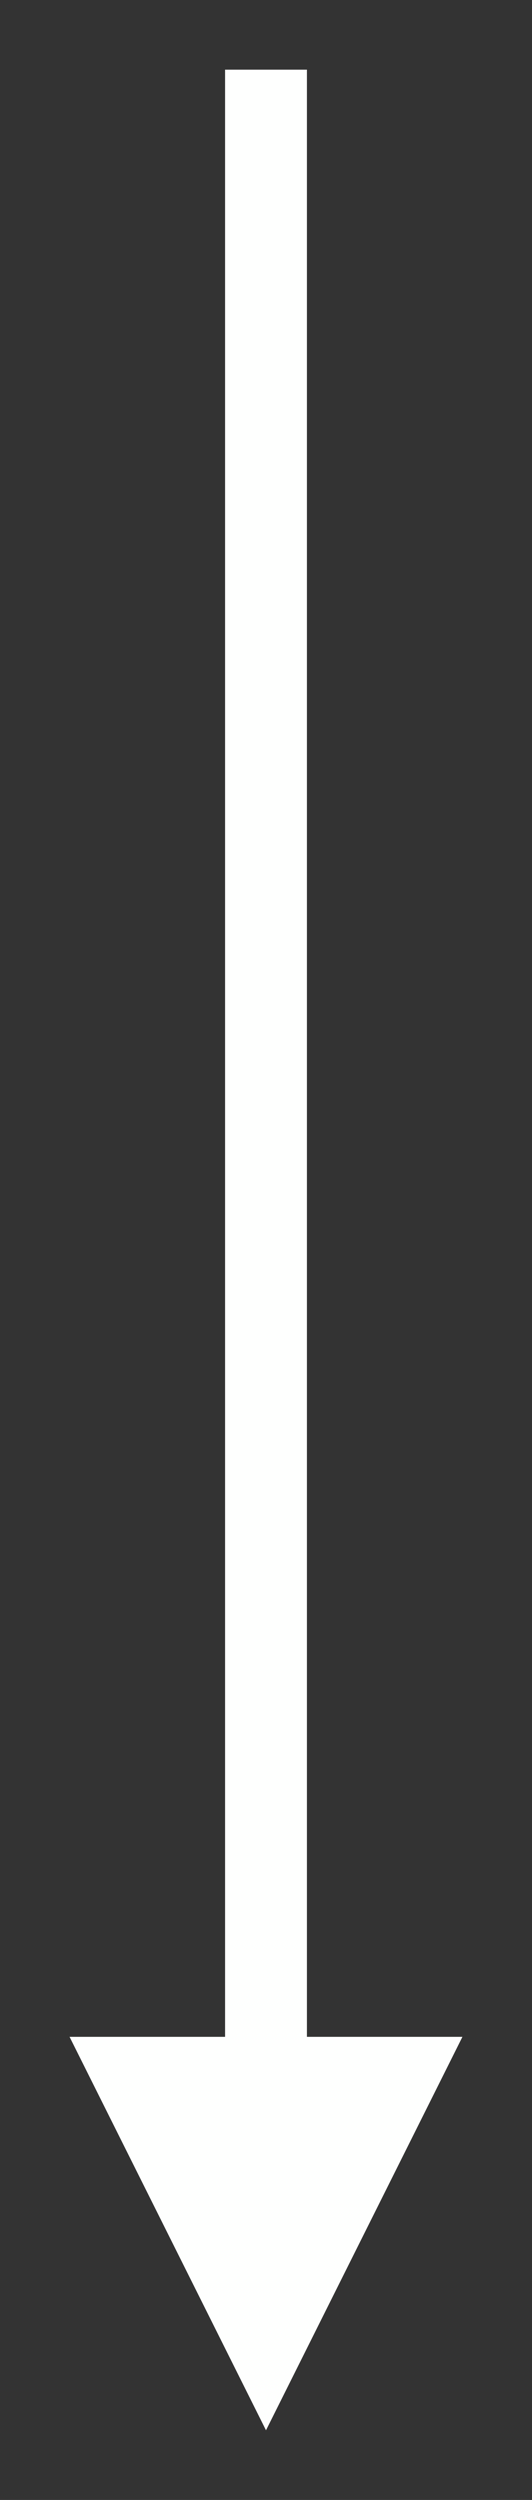 <?xml version="1.0" encoding="UTF-8" standalone="no"?><svg xmlns="http://www.w3.org/2000/svg" xmlns:xlink="http://www.w3.org/1999/xlink" clip-rule="evenodd" stroke-miterlimit="4.00" viewBox="0 0 13 61"><rect x="0" y="0" width="13" height="61" fill="#333333" stroke="none"/><desc>SVG generated by Keynote</desc><defs></defs><g transform="matrix(1.00, 0.00, -0.00, -1.00, 0.0, 61.0)"><path d="M 0.0 0.0 L 48.1 0.0 L 49.1 0.0 " fill="none" stroke="#FEFFFE" stroke-width="2.00" transform="matrix(0.00, -1.00, -1.00, 0.00, 6.5, 59.3)"></path><path d="M 1.7 11.3 L 6.5 1.7 L 11.3 11.3 Z M 1.7 11.3 " fill="#FEFFFE"></path></g></svg>